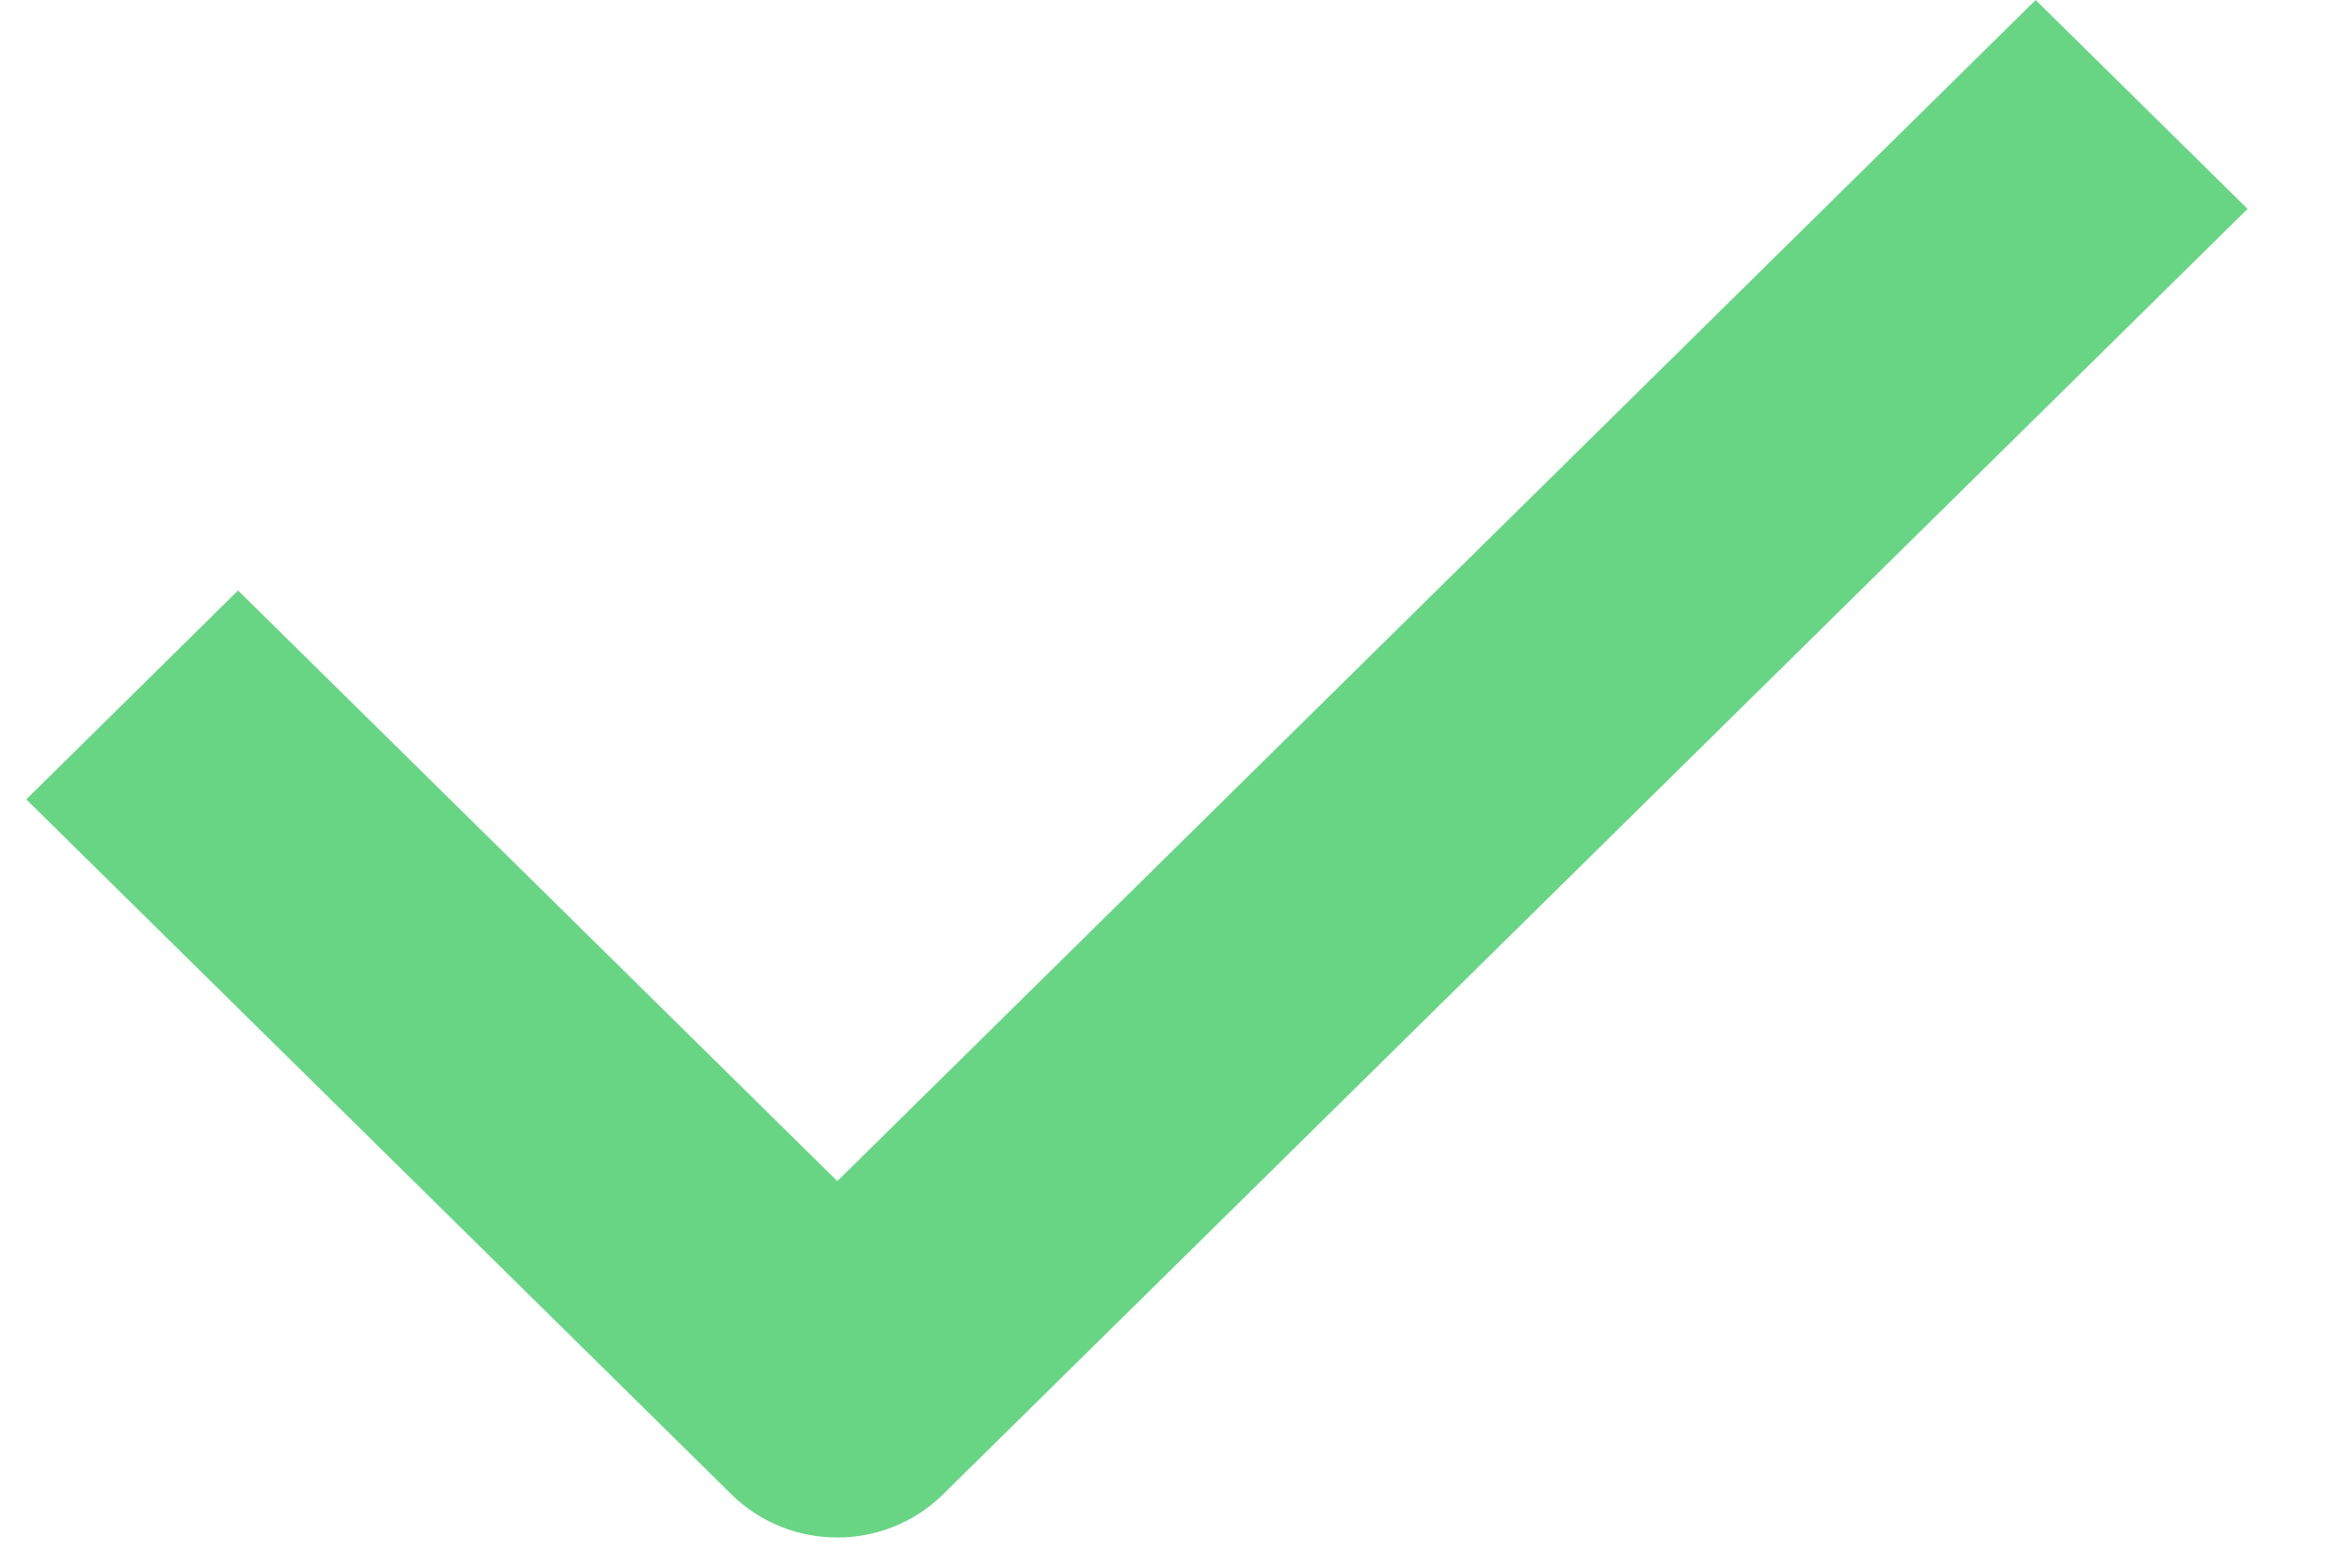 <svg width="18" height="12" viewBox="0 0 18 12" fill="none" xmlns="http://www.w3.org/2000/svg">
<path d="M6.408 11.769C6.114 11.769 5.821 11.659 5.597 11.438L0.201 6.119L1.822 4.52L6.408 9.041L15.579 0L17.201 1.599L7.218 11.438C6.994 11.659 6.701 11.769 6.408 11.769Z" fill="#68D585"/>
</svg>
